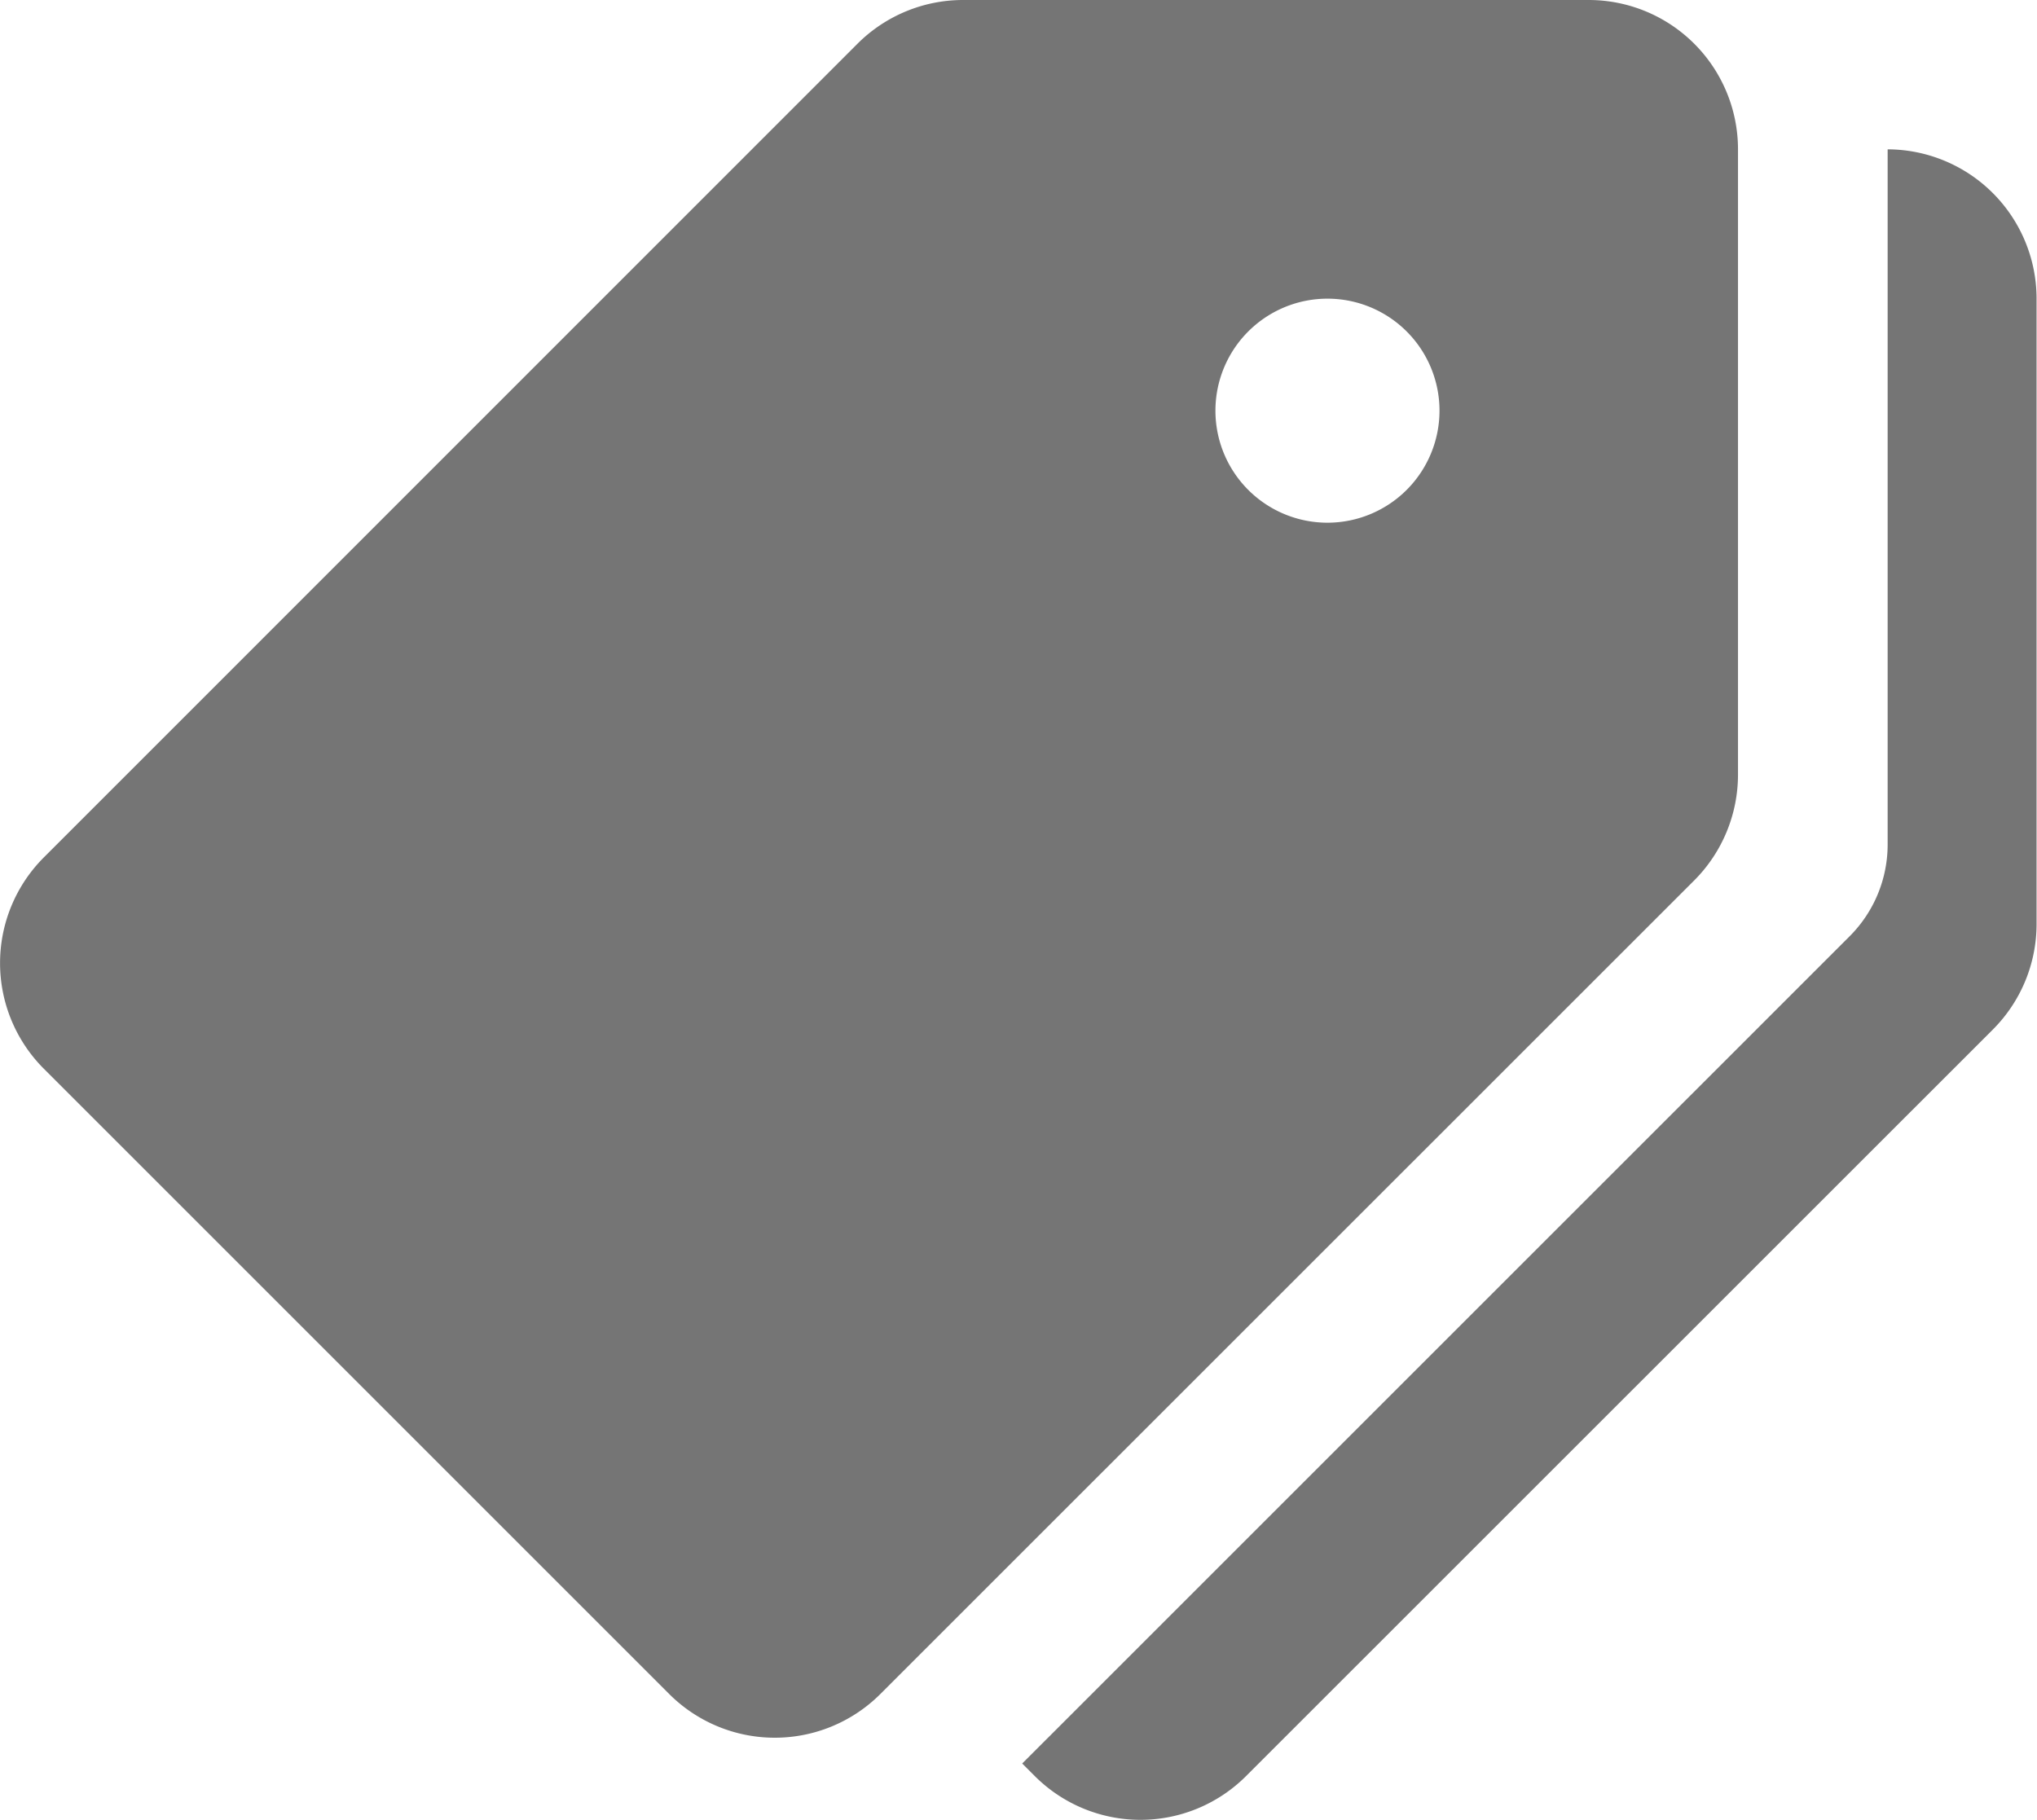 <svg xmlns="http://www.w3.org/2000/svg" width="28" height="25.02" viewBox="0 0 28 25.02">
  <g id="tajg" transform="translate(0 -23.224)">
    <g id="Group_85" data-name="Group 85" transform="translate(0 23.224)">
      <g id="Group_84" data-name="Group 84" transform="translate(0 0)">
        <path id="Path_1092" data-name="Path 1092" d="M21.84,23.224h-8.6a2.054,2.054,0,0,0-1.452.6L.6,35.014a2.054,2.054,0,0,0,0,2.9l8.6,8.6a2.053,2.053,0,0,0,2.9,0l11.19-11.188a2.059,2.059,0,0,0,.6-1.454v-8.6A2.053,2.053,0,0,0,21.84,23.224ZM18.247,30.41a1.54,1.54,0,1,1,1.54-1.54A1.541,1.541,0,0,1,18.247,30.41Z" transform="translate(0 -23.224)" fill="#757575"/>
      </g>
    </g>
    <g id="Group_87" data-name="Group 87" transform="translate(14.051 25.277)">
      <g id="Group_86" data-name="Group 86" transform="translate(0 0)">
        <path id="Path_1093" data-name="Path 1093" d="M230.884,55.224v9.557a1.783,1.783,0,0,1-.524,1.263L218.988,77.415l.175.175a2.053,2.053,0,0,0,2.9,0l10.268-10.266a2.051,2.051,0,0,0,.6-1.452V57.277A2.053,2.053,0,0,0,230.884,55.224Z" transform="translate(-218.988 -55.224)" fill="#757575"/>
      </g>
    </g>
  </g>
</svg>
